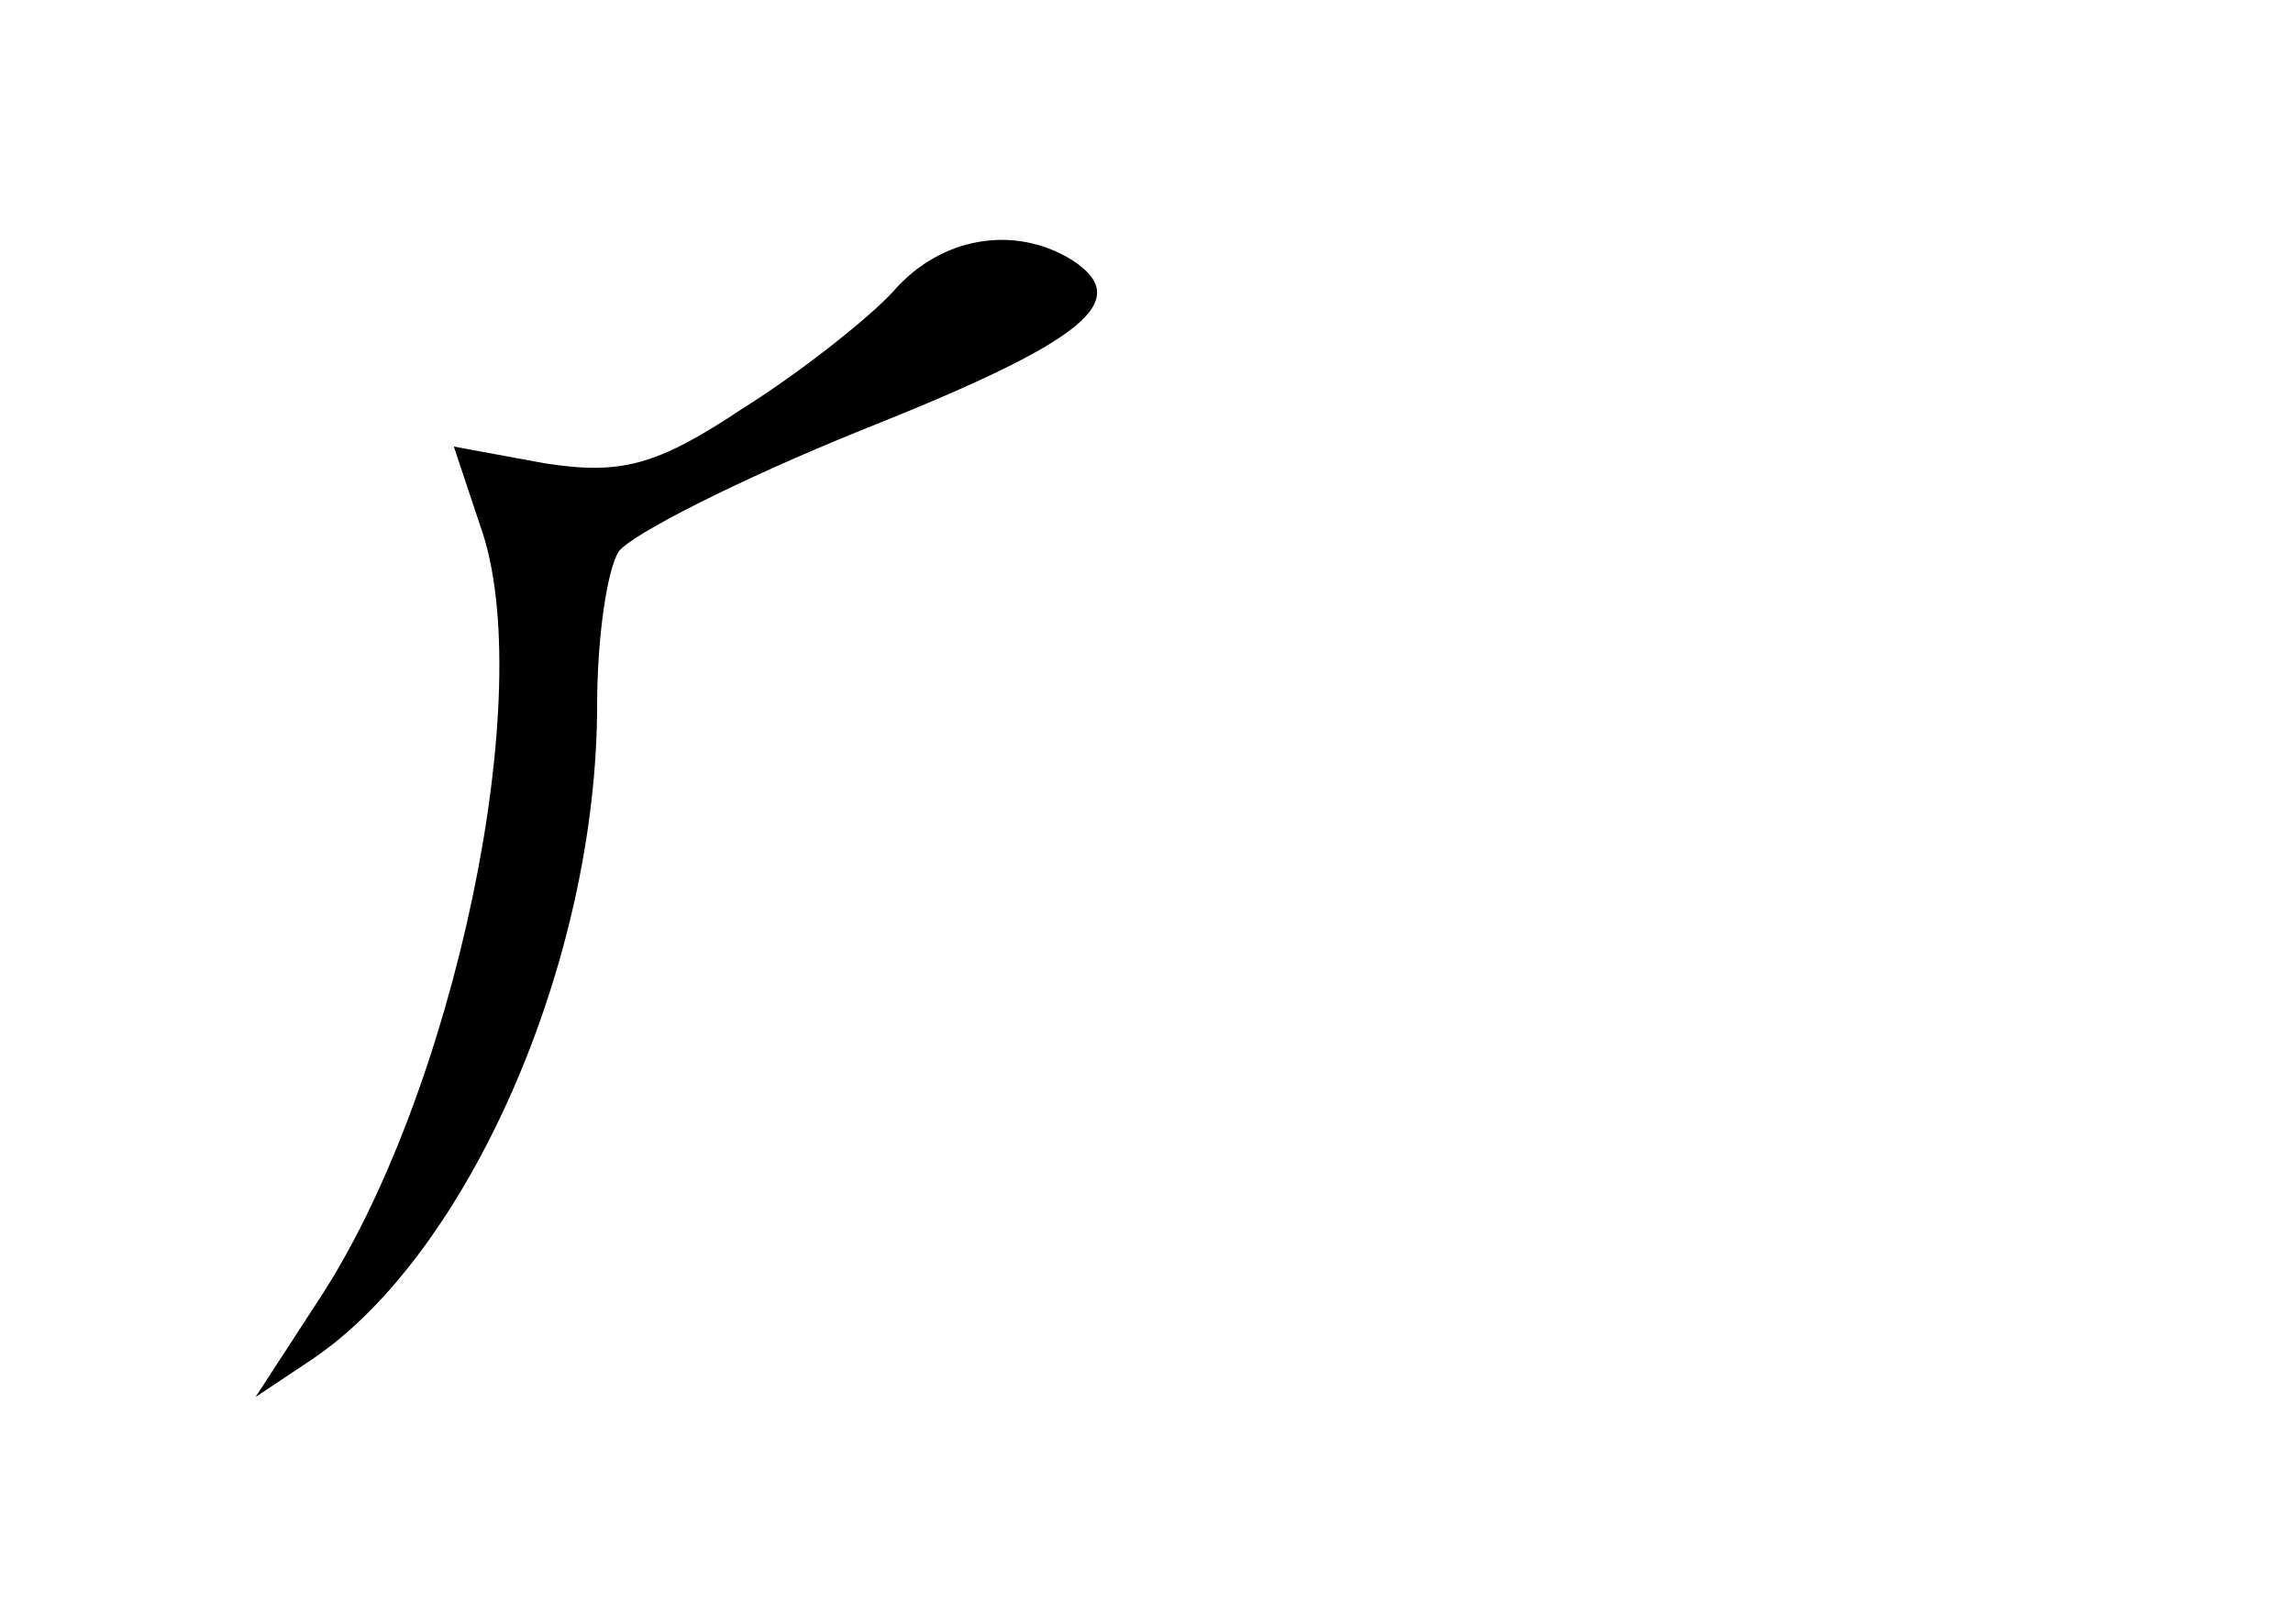 <?xml version="1.0" standalone="no"?>
<!DOCTYPE svg PUBLIC "-//W3C//DTD SVG 20010904//EN"
 "http://www.w3.org/TR/2001/REC-SVG-20010904/DTD/svg10.dtd">
<svg version="1.0" xmlns="http://www.w3.org/2000/svg"
 width="96pt" height="68pt" viewBox="0 0 96 68"
 preserveAspectRatio="xMidYMid meet">
<g transform="translate(0,68) scale(0.1,-0.1)"
fill="#000000" stroke="none">
<path d="M374 558 c-10 -11 -39 -34 -63 -49 -36 -24 -51 -28 -83 -23 l-38 7
11 -33 c25 -69 -11 -239 -68 -325 l-26 -40 24 16 c65 44 119 166 119 274 0 27
4 56 9 64 5 7 50 30 102 51 93 37 114 54 88 71 -24 15 -55 10 -75 -13z"/>
</g>
</svg>

